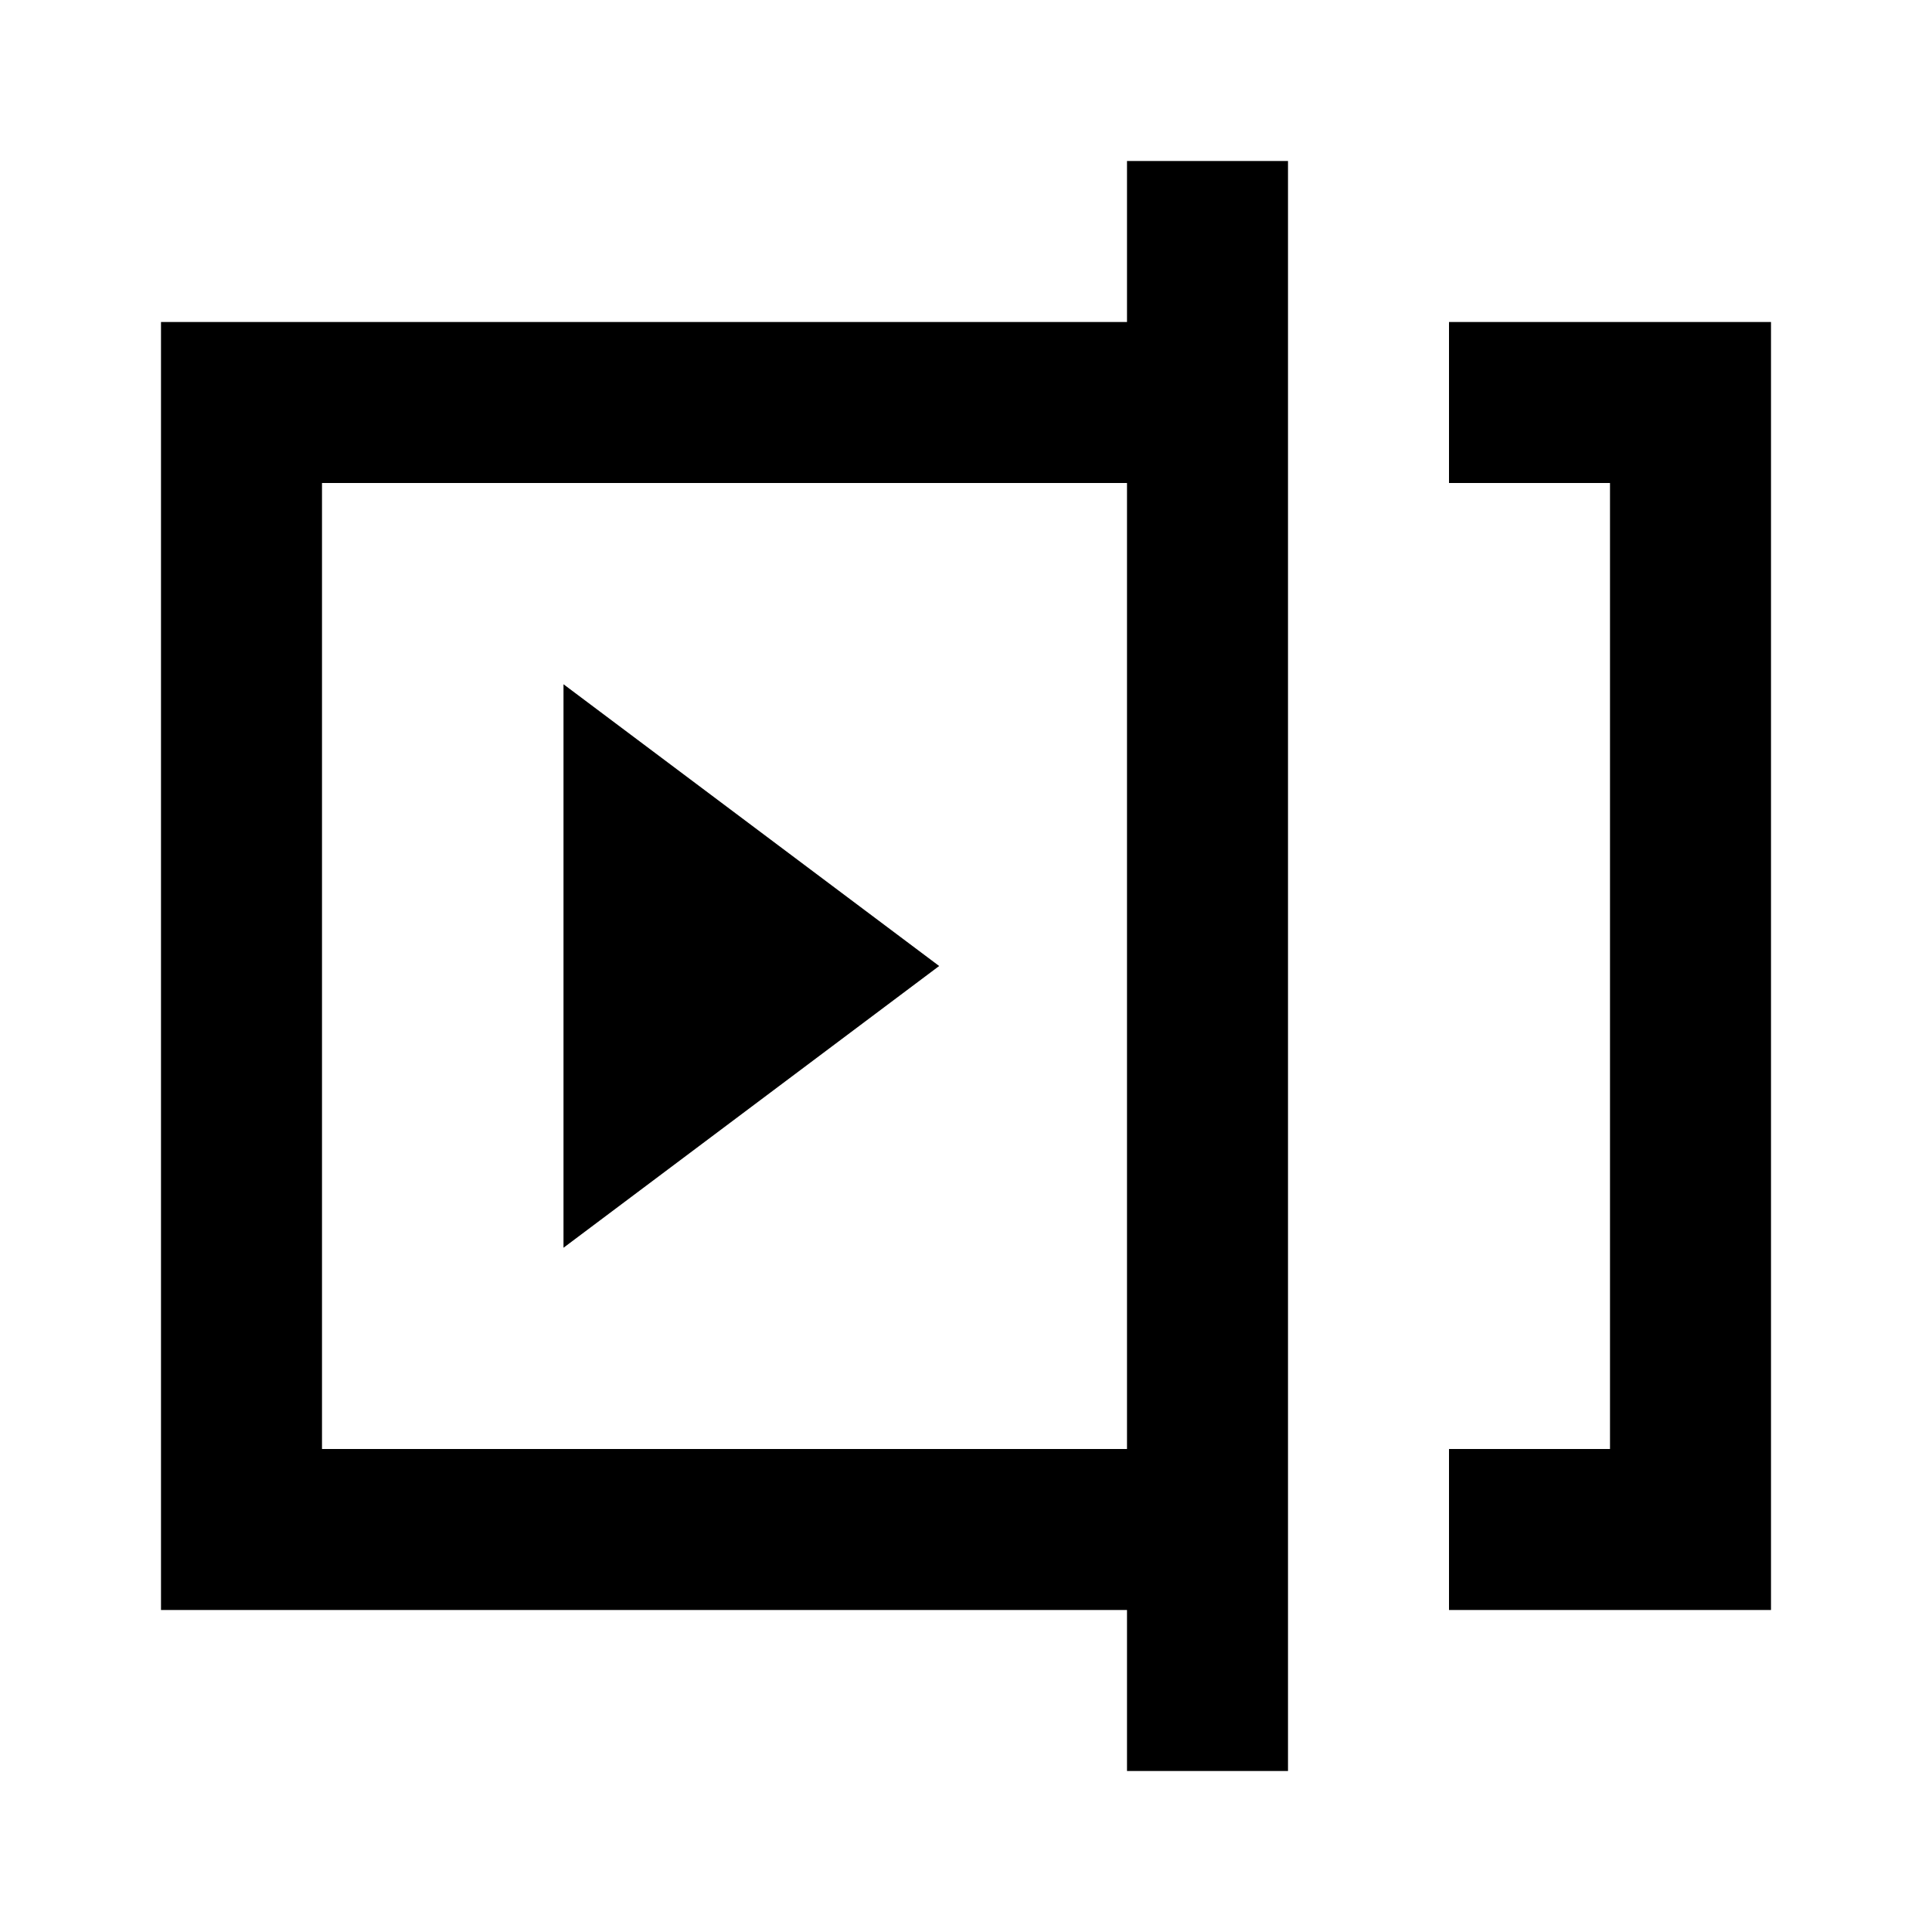 <svg width="24" height="24" viewBox="0 0 24 24" fill="none" xmlns="http://www.w3.org/2000/svg">
<path d="M15 3V5M15 5V19M15 5H3V19H15M15 19V21M19 19H21V5H19M8 10.5V13.5L10 12L8 10.5Z" stroke="black" stroke-width="2" stroke-linecap="square"/>
</svg>
